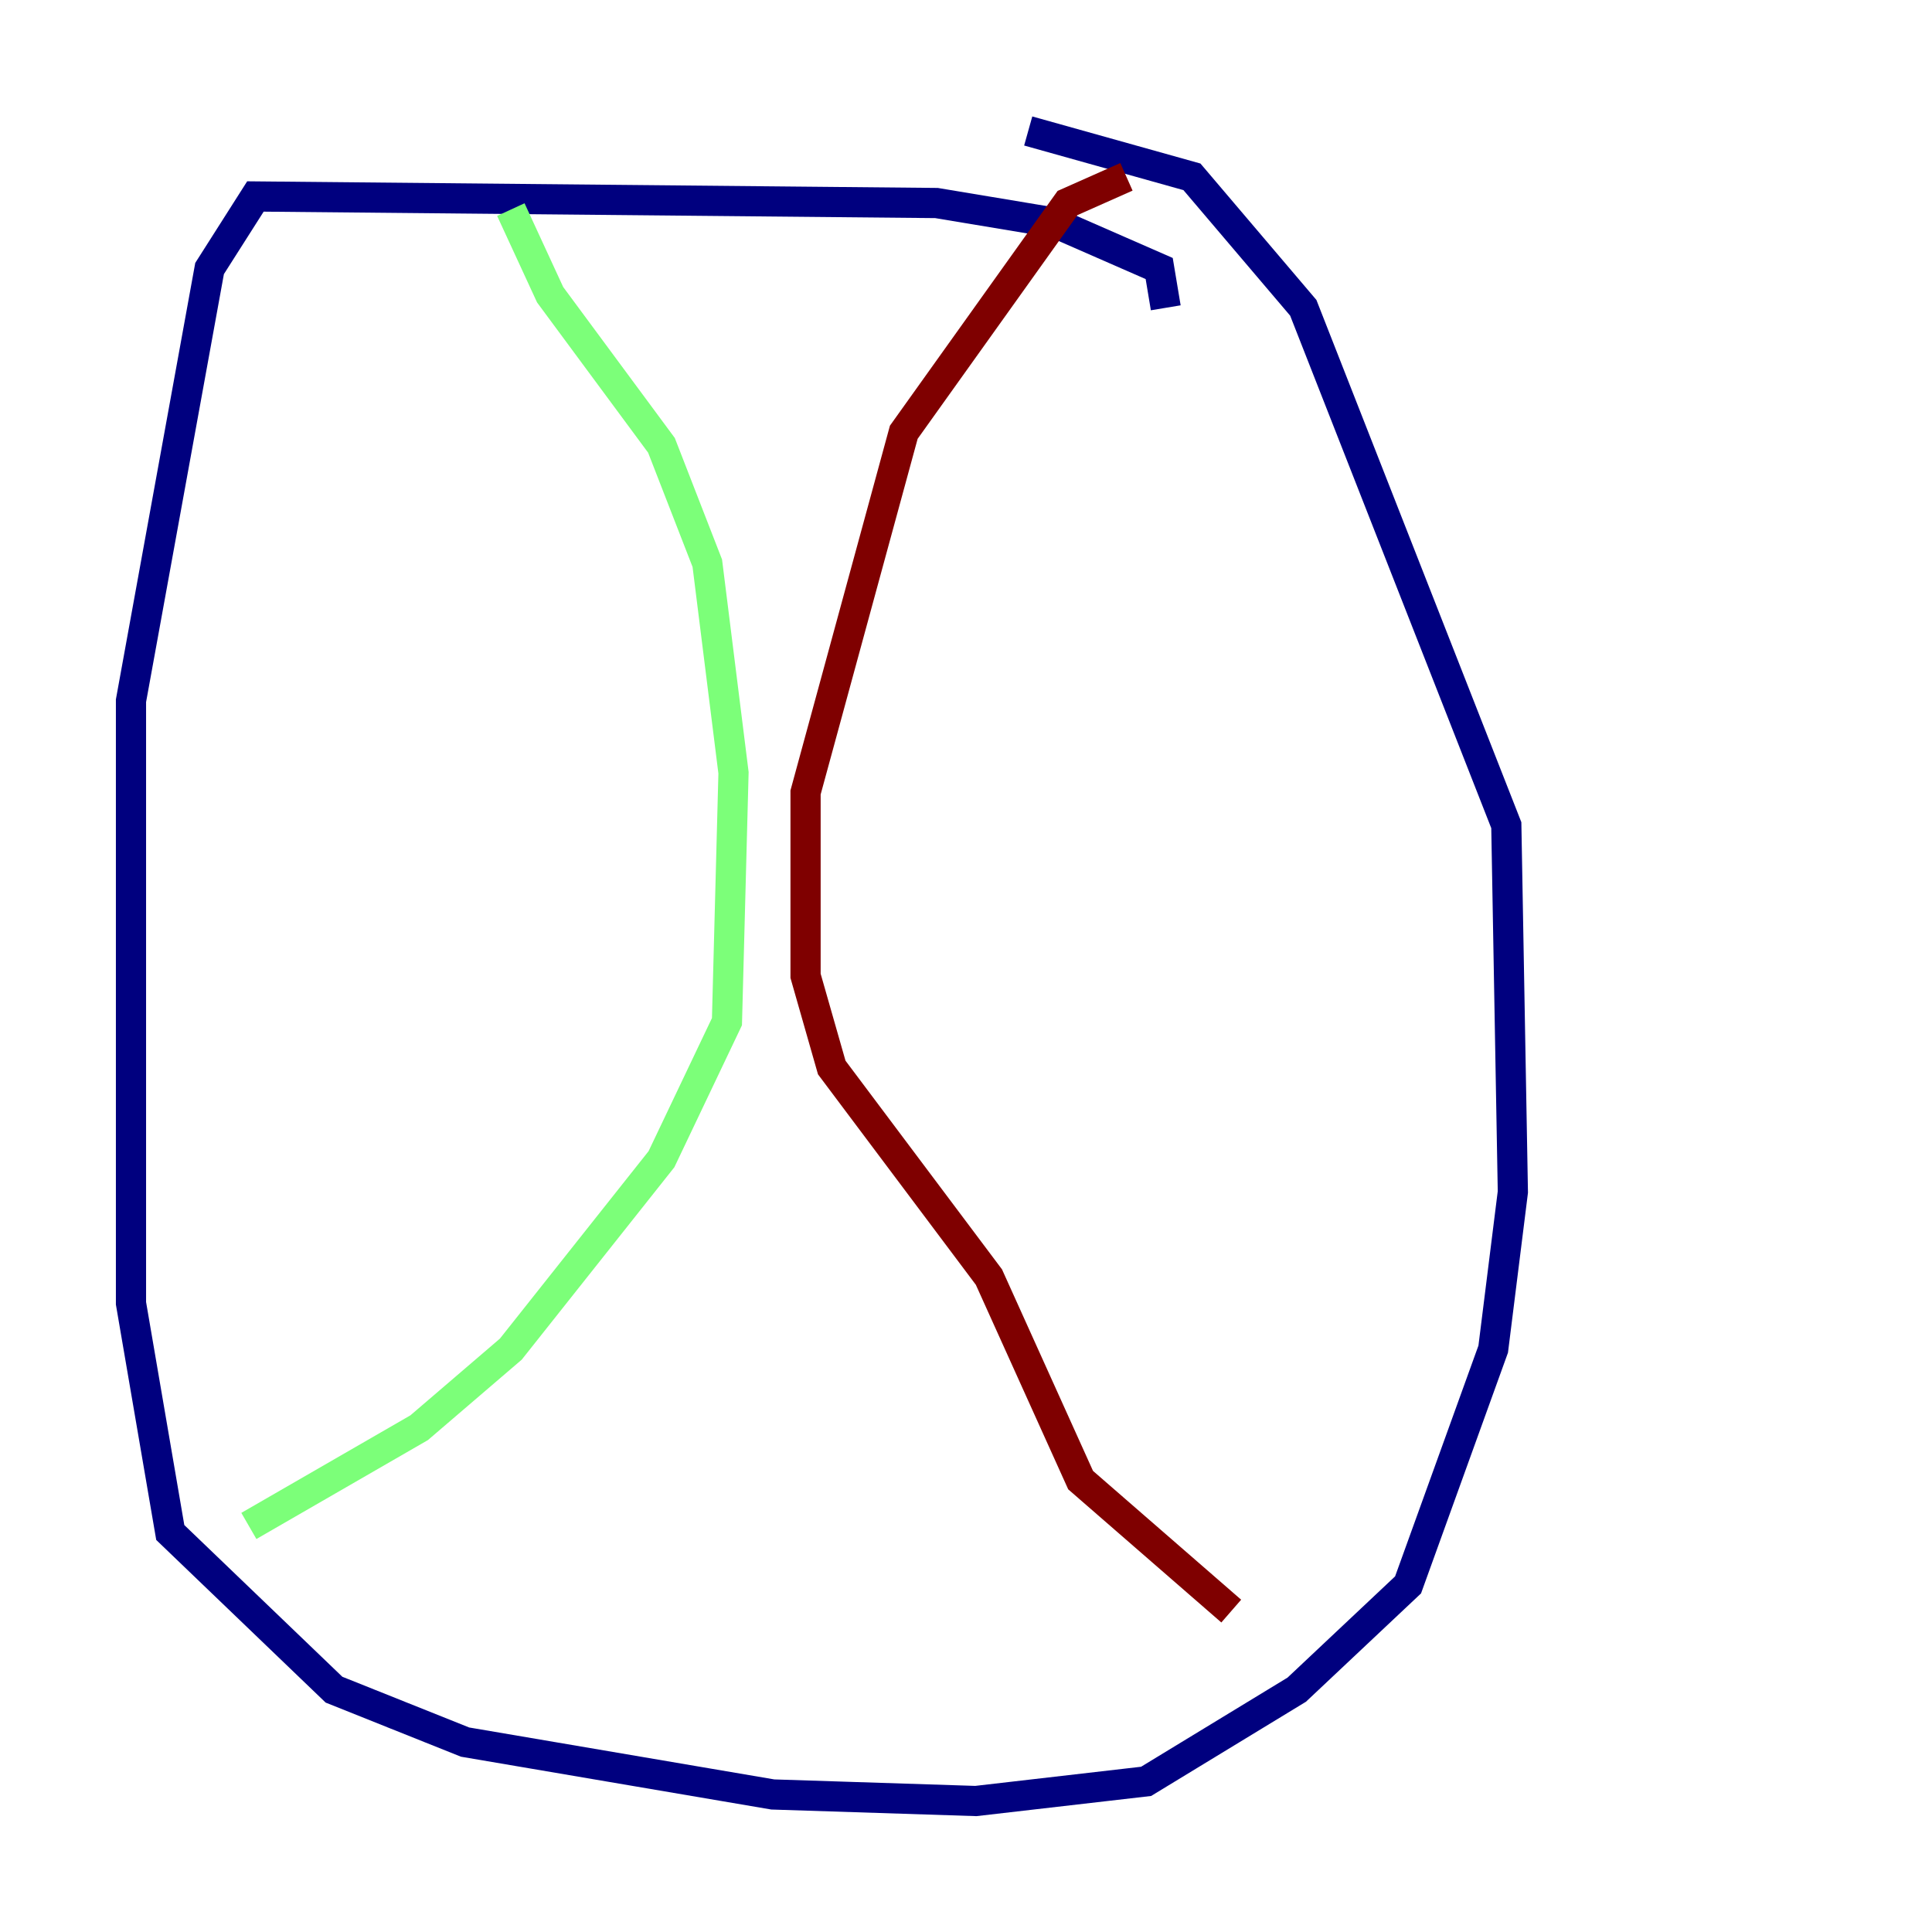 <?xml version="1.0" encoding="utf-8" ?>
<svg baseProfile="tiny" height="128" version="1.2" viewBox="0,0,128,128" width="128" xmlns="http://www.w3.org/2000/svg" xmlns:ev="http://www.w3.org/2001/xml-events" xmlns:xlink="http://www.w3.org/1999/xlink"><defs /><polyline fill="none" points="77.234,20.393 76.8,17.79 69.858,14.752 62.047,13.451 16.922,13.017 13.885,17.79 8.678,46.427 8.678,86.346 11.281,101.532 22.129,111.946 30.807,115.417 51.2,118.888 64.651,119.322 75.932,118.02 85.912,111.946 93.288,105.003 98.929,89.383 100.231,78.969 99.797,54.671 86.346,20.393 78.969,11.715 68.122,8.678" stroke="#00007f" stroke-width="2" /><polyline fill="none" points="33.844,13.885 36.447,19.525 43.824,29.505 46.861,37.315 48.597,51.2 48.163,67.688 43.824,76.8 33.844,89.383 27.77,94.59 16.488,101.098" stroke="#7cff79" stroke-width="2" /><polyline fill="none" points="74.63,11.715 70.725,13.451 59.878,28.637 53.37,52.502 53.37,64.651 55.105,70.725 65.519,84.61 71.593,98.061 81.573,106.739" stroke="#7f0000" stroke-width="2" /></svg>